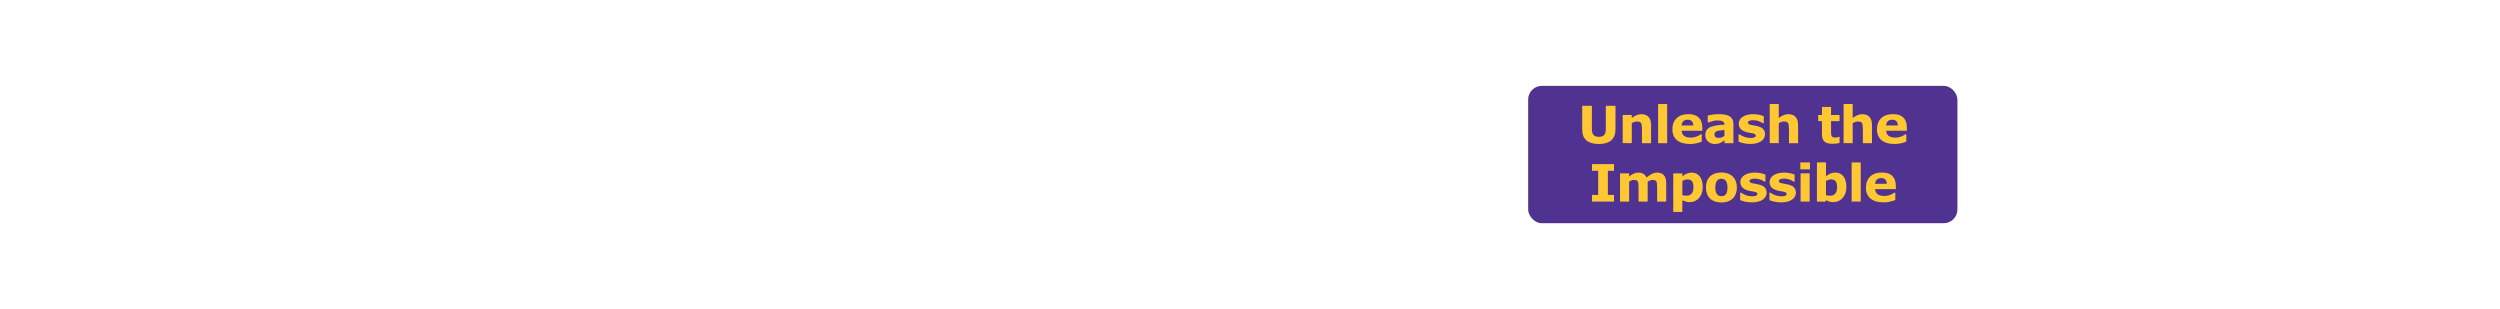 <?xml version="1.0" encoding="UTF-8"?><svg id="cta" xmlns="http://www.w3.org/2000/svg" width="728" height="90" viewBox="0 0 728 90"><defs><style>.cls-1{fill:none;}.cls-2{fill:#ffc832;}.cls-3{fill:#503291;}</style></defs><rect class="cls-1" width="728" height="90"/><g><rect class="cls-3" x="445" y="25" width="125" height="40" rx="3.99" ry="3.99"/><g><path class="cls-2" d="M470.42,37.76c0,2.7-1.65,4.17-4.84,4.17s-4.84-1.44-4.84-4.17v-6.96h2.82v6.81c0,1.51,.6,2.23,2.02,2.23s2.03-.66,2.03-2.23v-6.81h2.82v6.96Z"/><path class="cls-2" d="M480.8,41.7h-2.66v-4.08c0-.87-.09-1.47-.25-1.77-.17-.31-.57-.47-1.19-.47-.46,0-.97,.15-1.53,.48v5.83h-2.64v-8.22h2.64v.9c.96-.75,1.89-1.12,2.79-1.12,1.83,0,2.83,1.11,2.83,3.09v5.35Z"/><path class="cls-2" d="M485.48,41.7h-2.64v-11.4h2.64v11.4Z"/><path class="cls-2" d="M495.7,38.07h-6.03c.09,1.33,.99,2,2.73,2,1.02,0,1.96-.31,2.85-.95h.3v2.12c-1.09,.46-2.25,.69-3.43,.69-3.27,0-5.12-1.52-5.12-4.29s1.8-4.41,4.67-4.41c2.68,0,4.04,1.38,4.04,3.93v.92Zm-2.62-1.54c-.02-1.09-.56-1.67-1.62-1.67s-1.71,.57-1.8,1.67h3.42Z"/><path class="cls-2" d="M502.16,40.83c-1.08,.85-1.68,1.1-2.83,1.1-1.54,0-2.76-1.08-2.76-2.58,0-.96,.36-1.68,1.11-2.15,.74-.49,2.24-.79,4.5-.9v-.04c0-.82-.6-1.2-2.19-1.2-.57,0-1.38,.19-2.46,.58h-.24v-2c1.16-.27,2.22-.4,3.24-.4,3,0,4.24,.9,4.24,2.86v5.59h-2.61v-.87Zm0-2.98c-1.23,.09-2.01,.24-2.37,.41-.36,.18-.54,.46-.54,.88,0,.75,.41,1,1.4,1,.54,0,1.05-.19,1.51-.58v-1.71Z"/><path class="cls-2" d="M506.27,39.11h.24c1.03,.7,2.11,1.06,3.24,1.06,1.02,0,1.53-.23,1.53-.68,0-.22-.11-.38-.33-.49-.21-.1-.71-.23-1.53-.35-2.07-.31-3.1-1.19-3.1-2.64,0-1.59,1.63-2.76,4.2-2.76,1.08,0,2.12,.2,3.09,.58v2.07h-.23c-.93-.6-1.88-.9-2.87-.9-.82,0-1.5,.23-1.5,.68,0,.23,.09,.39,.3,.51,.21,.1,.76,.24,1.69,.39,1.17,.19,1.96,.51,2.37,.93,.39,.42,.6,.95,.6,1.58,0,1.69-1.63,2.83-4.27,2.83-1.27,0-2.42-.23-3.43-.66v-2.16Z"/><path class="cls-2" d="M523.61,41.7h-2.66v-4.08c0-.87-.09-1.47-.25-1.77-.17-.31-.57-.47-1.19-.47-.46,0-.97,.15-1.53,.48v5.83h-2.64v-11.4h2.64v4.08c.96-.75,1.89-1.12,2.79-1.12,1.83,0,2.83,1.11,2.83,3.09v5.35Z"/><path class="cls-2" d="M535.67,41.63c-.57,.15-1.26,.24-2.07,.24-2.04,0-3.04-.72-3.04-2.76v-3.84h-1.08v-1.79h1.08v-2.35h2.64v2.35h2.48v1.79h-2.48v2.91c0,.6,.03,1,.08,1.2,.09,.39,.41,.69,1.17,.69,.33,0,.66-.08,1-.24h.23v1.8Z"/><path class="cls-2" d="M545.13,41.7h-2.66v-4.08c0-.87-.09-1.47-.25-1.77-.17-.31-.57-.47-1.19-.47-.46,0-.97,.15-1.53,.48v5.83h-2.64v-11.4h2.64v4.08c.96-.75,1.89-1.12,2.79-1.12,1.83,0,2.83,1.11,2.83,3.09v5.35Z"/><path class="cls-2" d="M555.27,38.07h-6.03c.09,1.33,.99,2,2.73,2,1.02,0,1.96-.31,2.85-.95h.3v2.12c-1.09,.46-2.25,.69-3.43,.69-3.27,0-5.12-1.52-5.12-4.29s1.8-4.41,4.67-4.41c2.68,0,4.04,1.38,4.04,3.93v.92Zm-2.62-1.54c-.02-1.09-.56-1.67-1.62-1.67s-1.71,.57-1.8,1.67h3.42Z"/><path class="cls-2" d="M469.99,58.7h-6.39v-1.94h1.79v-7.03h-1.79v-1.94h6.39v1.94h-1.78v7.03h1.78v1.94Z"/><path class="cls-2" d="M479.8,58.7h-2.66v-4.11c0-.92-.08-1.51-.24-1.78-.15-.29-.51-.42-1.09-.42-.39,0-.87,.15-1.41,.48v5.83h-2.64v-8.22h2.64v.9c.95-.75,1.85-1.12,2.67-1.12,1.14,0,1.94,.47,2.42,1.43,1.14-.96,2.15-1.43,3-1.43,1.82,0,2.71,1.02,2.71,3.09v5.36h-2.64v-4.11c0-.9-.08-1.5-.23-1.78-.17-.29-.52-.42-1.12-.42-.38,0-.84,.15-1.41,.48v5.83Z"/><path class="cls-2" d="M489.9,61.72h-2.64v-11.23h2.64v.85c.9-.73,1.8-1.08,2.7-1.08,2.07,0,3.24,1.64,3.24,4.21,0,1.29-.36,2.34-1.07,3.17-.71,.81-1.6,1.23-2.68,1.23-.75,0-1.49-.2-2.19-.57v3.42Zm0-4.89c.25,.1,.65,.15,1.16,.15,1.38,0,2.07-.81,2.07-2.44s-.53-2.29-1.71-2.29c-.51,0-1.02,.15-1.52,.45v4.14Z"/><path class="cls-2" d="M496.77,54.59c0-2.76,1.7-4.36,4.5-4.36s4.51,1.69,4.51,4.36-1.65,4.37-4.51,4.37-4.5-1.67-4.5-4.37Zm4.5-2.53c-1.17,0-1.77,.85-1.77,2.55s.6,2.52,1.8,2.52,1.74-.84,1.74-2.52-.58-2.55-1.77-2.55Z"/><path class="cls-2" d="M506.74,56.11h.24c1.03,.7,2.11,1.06,3.24,1.06,1.02,0,1.53-.22,1.53-.67,0-.22-.11-.38-.33-.5-.21-.1-.71-.22-1.53-.34-2.07-.32-3.1-1.19-3.1-2.64,0-1.59,1.63-2.76,4.2-2.76,1.08,0,2.12,.2,3.09,.58v2.07h-.23c-.93-.6-1.88-.9-2.87-.9-.82,0-1.5,.23-1.5,.68,0,.22,.09,.39,.3,.51,.21,.1,.76,.24,1.69,.39,1.17,.2,1.96,.51,2.37,.93,.39,.42,.6,.95,.6,1.58,0,1.7-1.63,2.83-4.27,2.83-1.27,0-2.42-.22-3.43-.66v-2.16Z"/><path class="cls-2" d="M515.26,56.11h.24c1.04,.7,2.12,1.06,3.24,1.06,1.02,0,1.53-.22,1.53-.67,0-.22-.1-.38-.33-.5-.21-.1-.7-.22-1.53-.34-2.07-.32-3.11-1.19-3.11-2.64,0-1.59,1.64-2.76,4.2-2.76,1.08,0,2.12,.2,3.09,.58v2.07h-.22c-.93-.6-1.88-.9-2.87-.9-.83,0-1.5,.23-1.5,.68,0,.22,.09,.39,.3,.51,.21,.1,.77,.24,1.7,.39,1.17,.2,1.96,.51,2.37,.93,.39,.42,.6,.95,.6,1.58,0,1.7-1.63,2.83-4.27,2.83-1.28,0-2.42-.22-3.44-.66v-2.16Z"/><path class="cls-2" d="M527.05,49.31h-2.79v-2.01h2.79v2.01Zm-.08,9.39h-2.64v-8.22h2.64v8.22Z"/><path class="cls-2" d="M531.61,58.7h-2.52v-11.4h2.64v4.03c.9-.73,1.8-1.08,2.7-1.08,2.07,0,3.24,1.59,3.24,4.21,0,1.31-.36,2.36-1.08,3.17-.71,.81-1.61,1.23-2.67,1.23-.83,0-1.56-.2-2.19-.57l-.12,.41Zm.12-1.89c.32,.12,.69,.18,1.16,.18,1.38,0,2.07-.83,2.07-2.46,0-1.46-.41-2.29-1.71-2.29-.51,0-1.02,.15-1.52,.45v4.12Z"/><path class="cls-2" d="M541.84,58.7h-2.64v-11.4h2.64v11.4Z"/><path class="cls-2" d="M552.06,55.07h-6.03c.09,1.33,.99,2,2.73,2,1.02,0,1.96-.32,2.85-.95h.3v2.12c-1.09,.46-2.25,.69-3.43,.69-3.27,0-5.12-1.51-5.12-4.29s1.8-4.41,4.67-4.41c2.68,0,4.04,1.38,4.04,3.93v.92Zm-2.62-1.54c-.02-1.09-.56-1.67-1.62-1.67s-1.71,.57-1.8,1.67h3.42Z"/></g></g></svg>